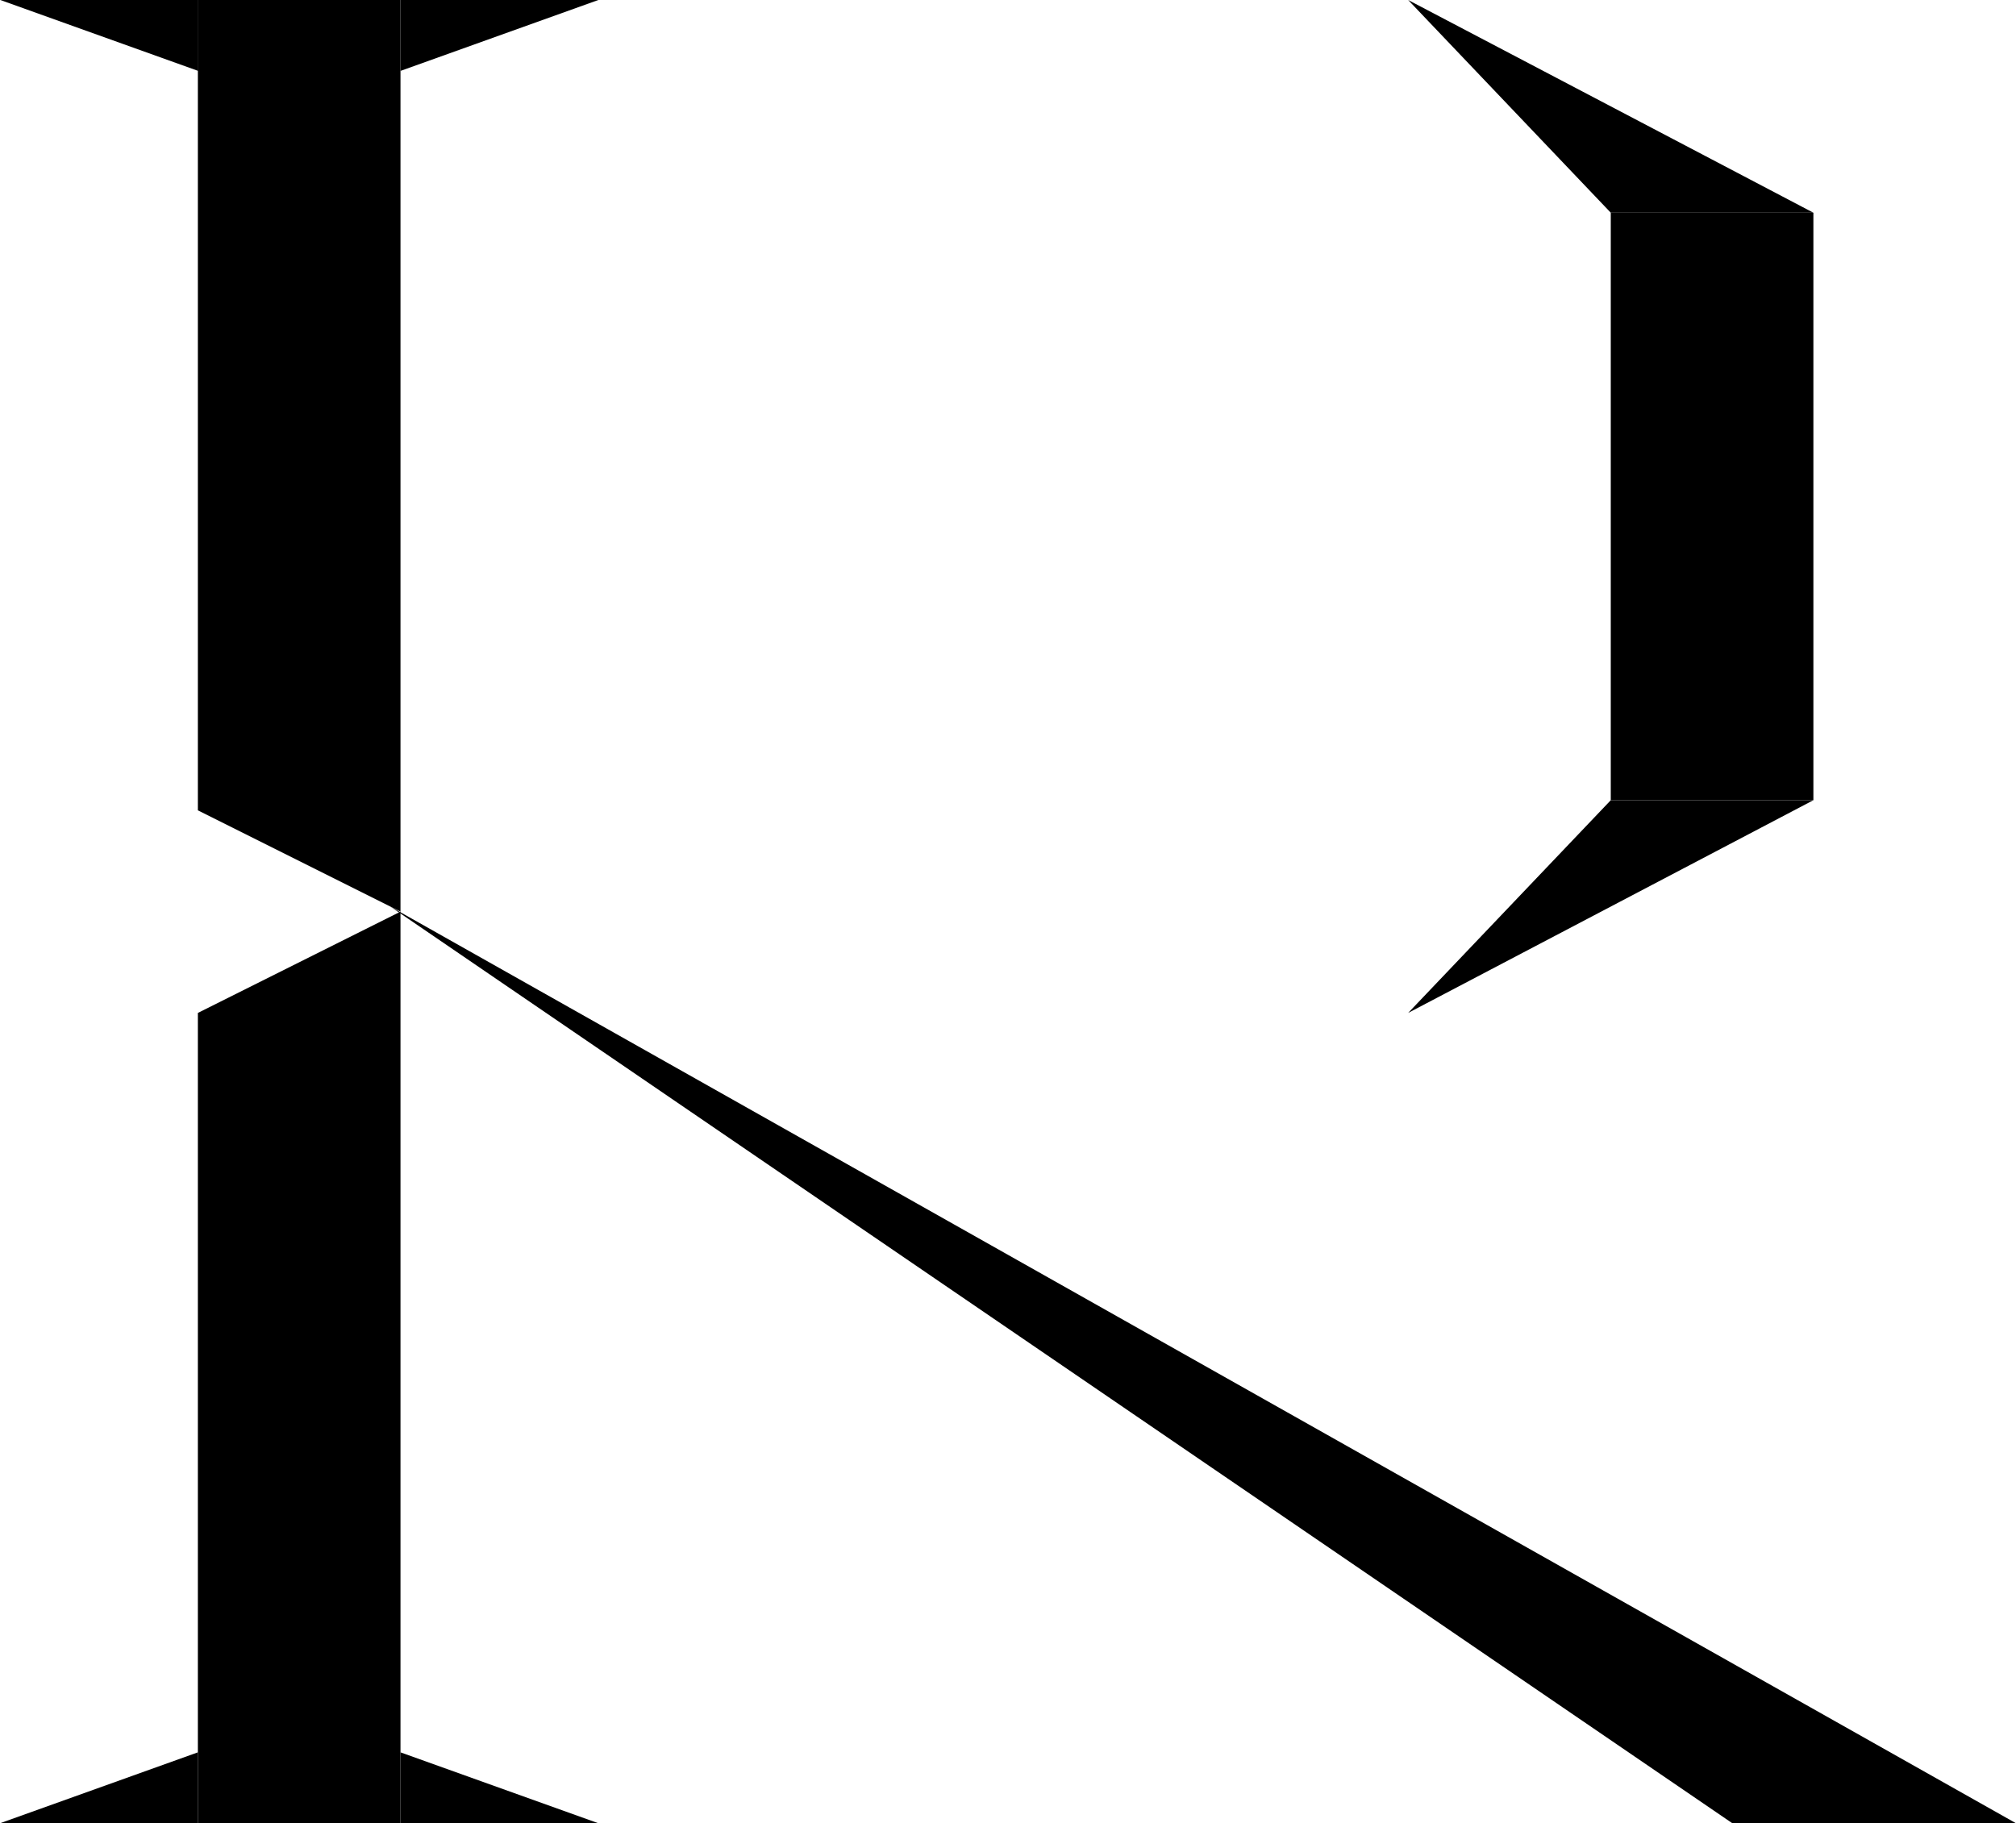 <svg width="199" height="180" viewBox="0 0 199 180" fill="none" xmlns="http://www.w3.org/2000/svg">
<path d="M39.532 180L39.532 173L59.063 180H39.532Z" fill="black"/>
<path d="M19.532 180L19.532 173L0 180H19.532Z" fill="black"/>
<path d="M39.532 0L39.532 7L59.063 0H39.532Z" fill="black"/>
<path d="M19.563 0V7L0.032 0H19.563Z" fill="black"/>
<path d="M159 21L139 0L179 21H159Z" fill="black"/>
<path d="M159 79L139 100L179 79H159Z" fill="black"/>
<path d="M171 180L199 180L38.532 89.5L171 180Z" fill="black"/>
<path d="M19.532 0H39.532V180H19.532V100L39.532 90L19.532 80V0Z" fill="black"/>
<rect x="159" y="21" width="20" height="58" fill="black"/>
</svg>
